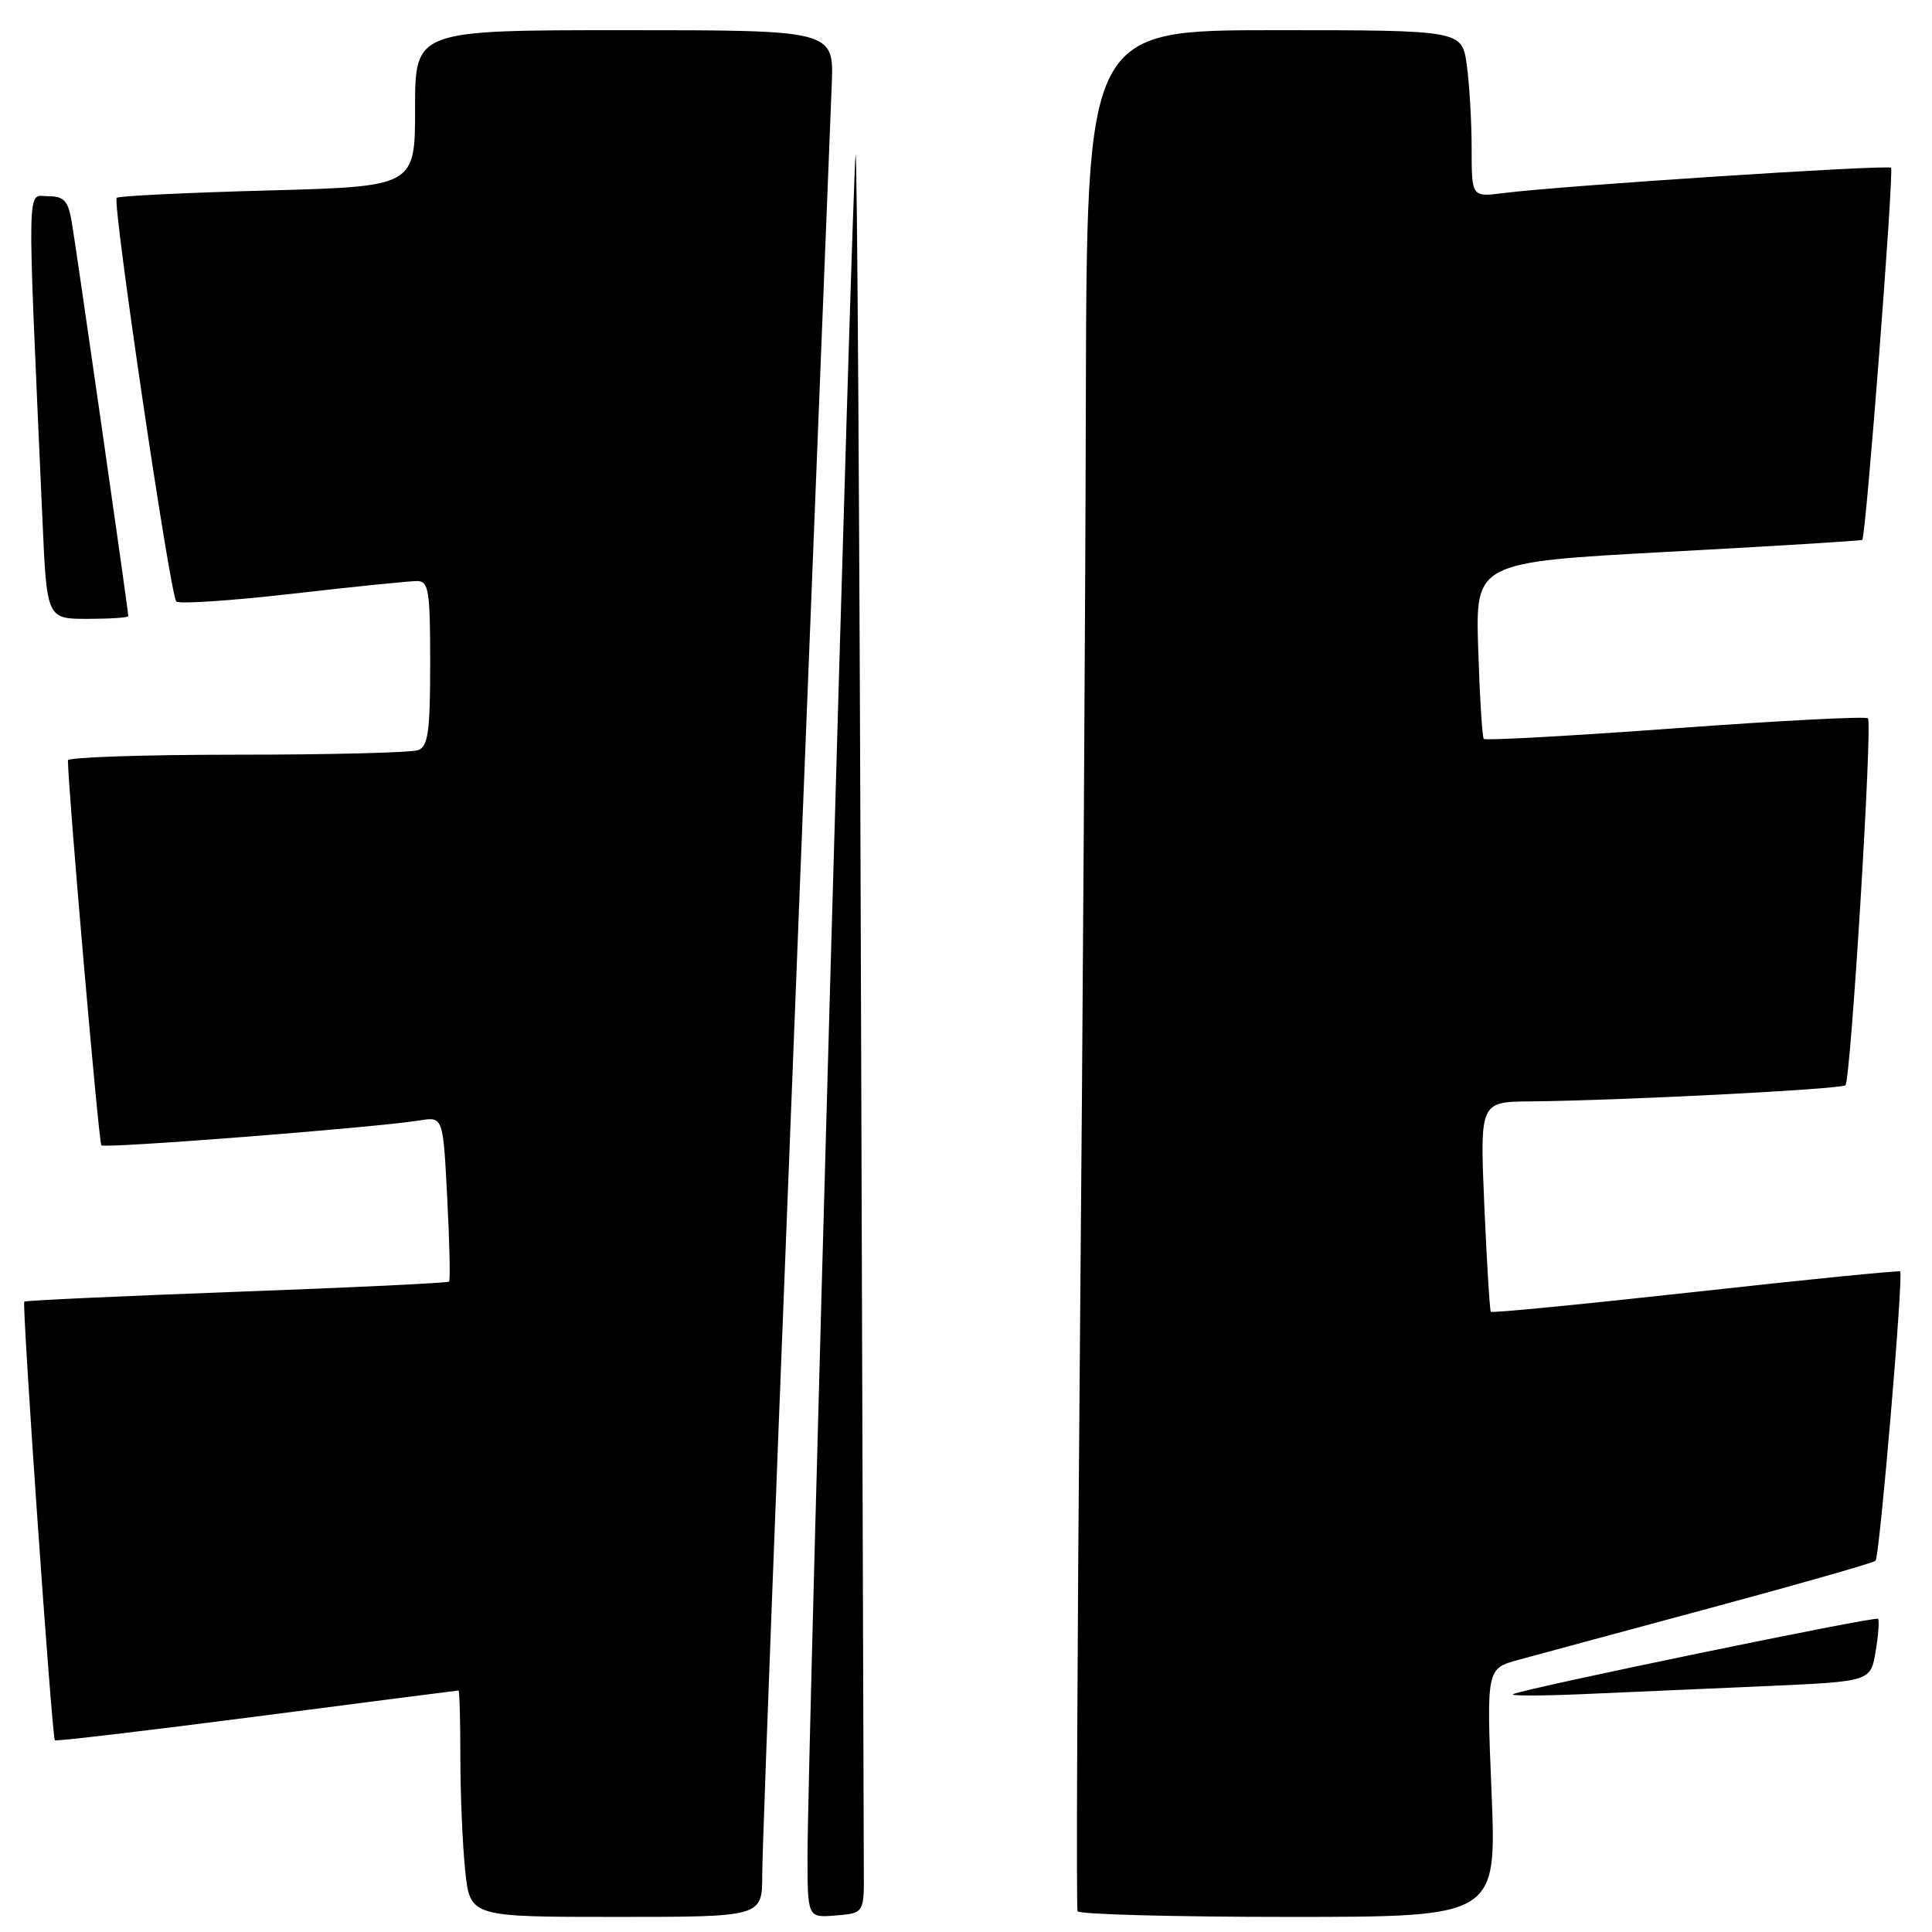 <?xml version="1.0" encoding="UTF-8" standalone="no"?>
<!DOCTYPE svg PUBLIC "-//W3C//DTD SVG 1.1//EN" "http://www.w3.org/Graphics/SVG/1.1/DTD/svg11.dtd" >
<svg xmlns="http://www.w3.org/2000/svg" xmlns:xlink="http://www.w3.org/1999/xlink" version="1.1" viewBox="0 0 256 256">
 <g >
 <path fill="currentColor"
d=" M 101.00 248.42 C 101.00 243.94 103.75 173.08 110.21 11.25 C 110.50 4.00 110.50 4.00 82.75 4.00 C 55.00 4.00 55.00 4.00 55.00 14.35 C 55.00 24.71 55.00 24.71 35.45 25.24 C 24.70 25.53 15.70 25.97 15.46 26.21 C 14.86 26.81 22.55 78.88 23.36 79.70 C 23.73 80.06 30.66 79.60 38.76 78.67 C 46.87 77.74 54.29 76.99 55.25 76.99 C 56.81 77.00 57.00 78.19 57.00 87.89 C 57.00 96.90 56.73 98.89 55.42 99.39 C 54.55 99.73 43.75 100.00 31.42 100.00 C 19.09 100.00 9.00 100.34 9.00 100.75 C 9.03 104.69 13.08 151.41 13.43 151.76 C 13.88 152.21 49.65 149.42 55.61 148.46 C 58.71 147.96 58.71 147.96 59.26 158.73 C 59.57 164.65 59.68 169.64 59.50 169.82 C 59.33 170.00 46.66 170.61 31.35 171.17 C 16.03 171.74 3.37 172.32 3.22 172.47 C 2.88 172.78 6.88 230.21 7.27 230.60 C 7.42 230.75 19.45 229.33 34.02 227.44 C 48.58 225.55 60.61 224.00 60.75 224.00 C 60.89 224.00 61.00 227.98 61.00 232.85 C 61.00 237.72 61.29 244.47 61.64 247.85 C 62.28 254.00 62.28 254.00 81.64 254.00 C 101.00 254.00 101.00 254.00 101.00 248.42 Z  M 114.46 247.75 C 114.44 244.59 114.27 191.71 114.08 130.25 C 113.89 68.79 113.57 19.40 113.37 20.50 C 112.95 22.82 107.00 233.40 107.00 245.81 C 107.00 254.12 107.00 254.12 110.75 253.81 C 114.50 253.50 114.50 253.50 114.46 247.75 Z  M 197.64 237.54 C 196.96 221.09 196.96 221.09 201.23 219.93 C 203.58 219.29 215.07 216.18 226.77 213.03 C 238.46 209.88 248.25 207.08 248.52 206.81 C 249.06 206.27 252.24 168.89 251.78 168.47 C 251.63 168.33 239.42 169.54 224.65 171.18 C 209.89 172.81 197.69 174.00 197.54 173.82 C 197.40 173.64 197.01 167.31 196.68 159.75 C 196.09 146.00 196.09 146.00 202.79 145.94 C 214.75 145.83 244.00 144.33 244.53 143.80 C 245.24 143.09 248.14 95.80 247.51 95.18 C 247.23 94.90 235.75 95.49 222.00 96.50 C 208.25 97.51 196.82 98.14 196.61 97.91 C 196.40 97.69 196.07 92.33 195.87 86.00 C 195.50 74.50 195.50 74.50 221.00 73.12 C 235.03 72.37 246.61 71.65 246.76 71.54 C 247.24 71.13 250.99 22.66 250.57 22.23 C 250.13 21.79 206.71 24.62 199.25 25.58 C 195.00 26.12 195.00 26.12 195.00 19.70 C 195.00 16.17 194.71 11.19 194.36 8.64 C 193.73 4.00 193.73 4.00 168.86 4.00 C 144.00 4.00 144.00 4.00 143.88 53.25 C 143.82 80.34 143.47 136.25 143.10 177.50 C 142.74 218.75 142.60 252.84 142.78 253.25 C 142.97 253.66 155.54 254.00 170.71 254.00 C 198.31 254.00 198.31 254.00 197.64 237.54 Z  M 234.18 223.41 C 247.86 222.80 247.86 222.80 248.53 218.83 C 248.90 216.65 249.04 214.70 248.84 214.50 C 248.47 214.14 202.35 223.66 200.50 224.48 C 199.95 224.73 204.22 224.72 210.00 224.47 C 215.78 224.22 226.66 223.74 234.18 223.41 Z  M 17.00 81.64 C 17.00 80.93 10.04 32.46 9.48 29.25 C 9.01 26.58 8.45 26.00 6.35 26.00 C 3.51 26.00 3.57 22.73 5.62 68.75 C 6.20 82.00 6.20 82.00 11.60 82.00 C 14.57 82.00 17.00 81.84 17.00 81.64 Z "/>
</g>
</svg>
